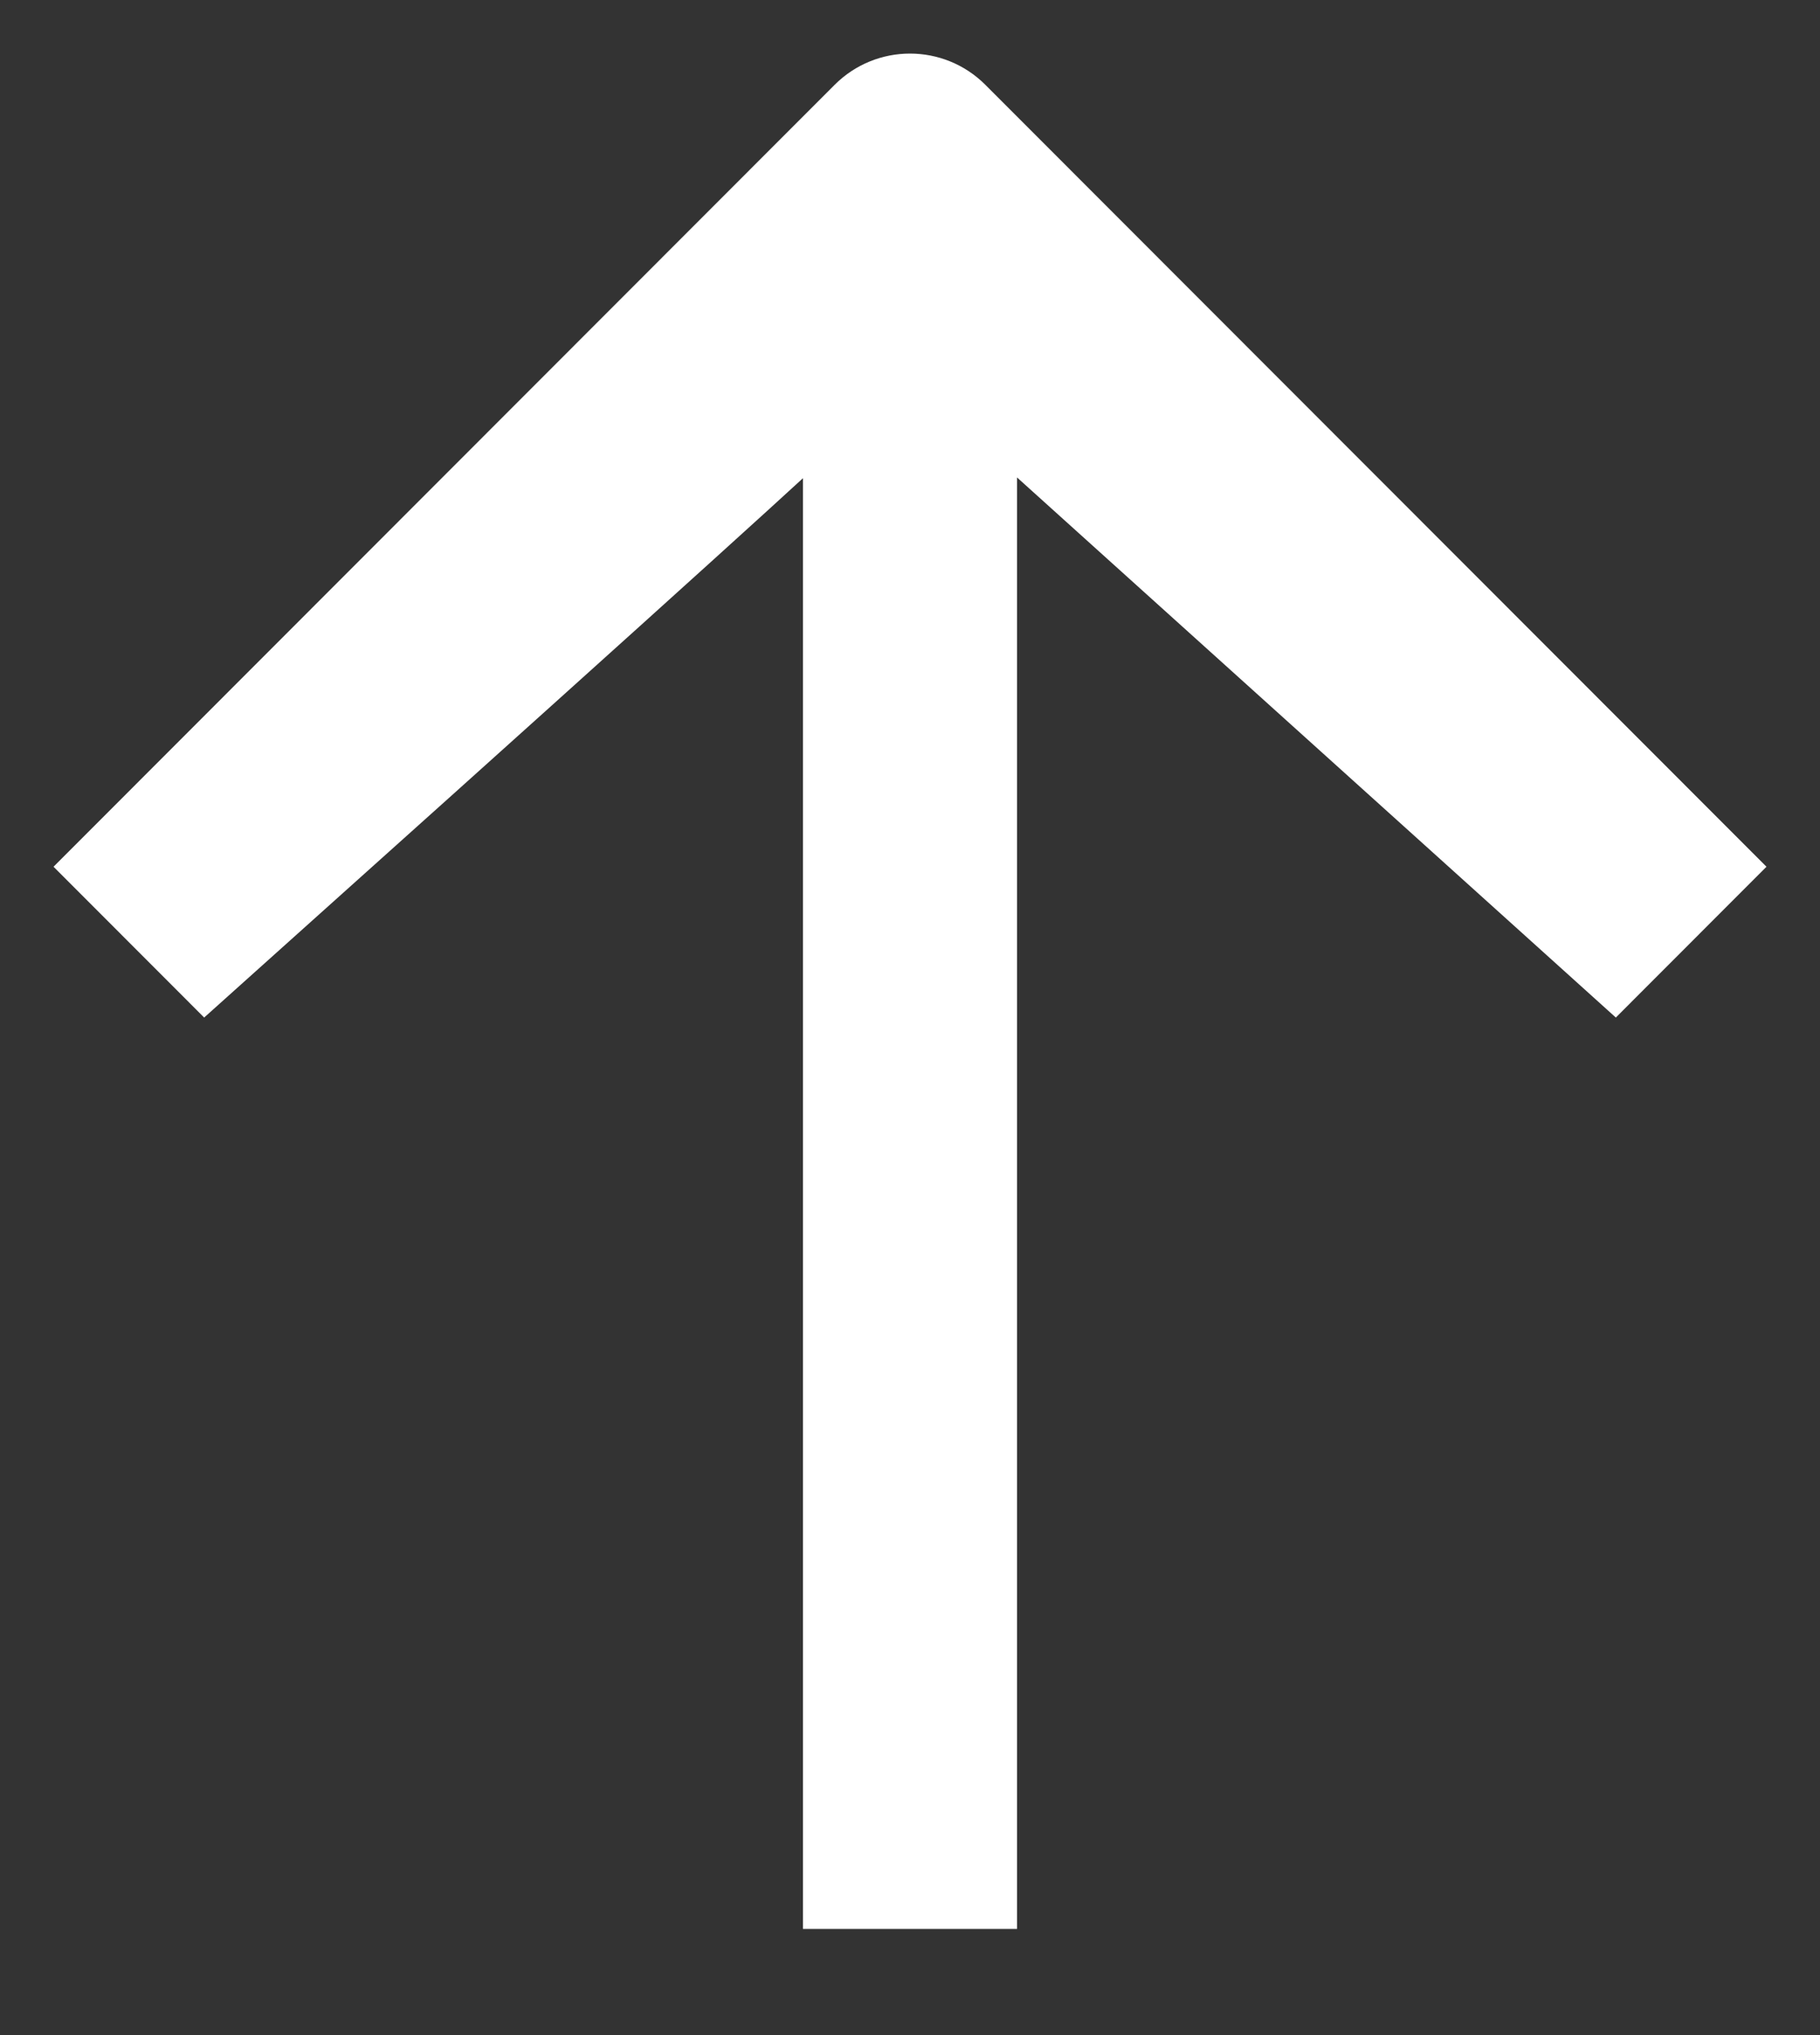 <?xml version="1.0" encoding="UTF-8"?>
<svg width="17px" height="19px" viewBox="0 0 17 19" version="1.1" xmlns="http://www.w3.org/2000/svg" xmlns:xlink="http://www.w3.org/1999/xlink">
    <rect x="0" y="0" width="17" height="19" fill="#333333" stroke="none"/>
    <!-- Generator: Sketch 53 (72520) - https://sketchapp.com -->
    <title>Group 18</title>
    <desc>Created with Sketch.</desc>
    <g id="Cookieconsent" stroke="none" stroke-width="1" fill="none" fill-rule="evenodd">
        <g id="Cookievoorkeuren-mobile-3" transform="translate(-16, -1525)">
            <g id="Icons/Interface/Arrow-down" transform="translate(0, 1510)">
                <g id="Group-18" transform="translate(16, 15)">
                    <path d="M8.5,3.5 L8.5,17.009" id="Line-2" stroke="#FFFFFF" stroke-width="2" stroke-linecap="square"></path>
                    <path d="M4,11.593 L5.408,13 L12.708,5.704 C13.097,5.315 13.097,4.685 12.708,4.296 L5.408,-3 L4,-1.593 L9.309,4.296 C9.752,4.765 9.752,5.235 9.309,5.704 C8.867,6.173 7.097,8.136 4,11.593 Z" id="Path-2" fill="#FFFFFF" fill-rule="nonzero" transform="translate(8.5, 5) scale(1, -1) rotate(-270) translate(-8.5, -5) "></path>
                </g>
            </g>
        </g>
    </g>
</svg>